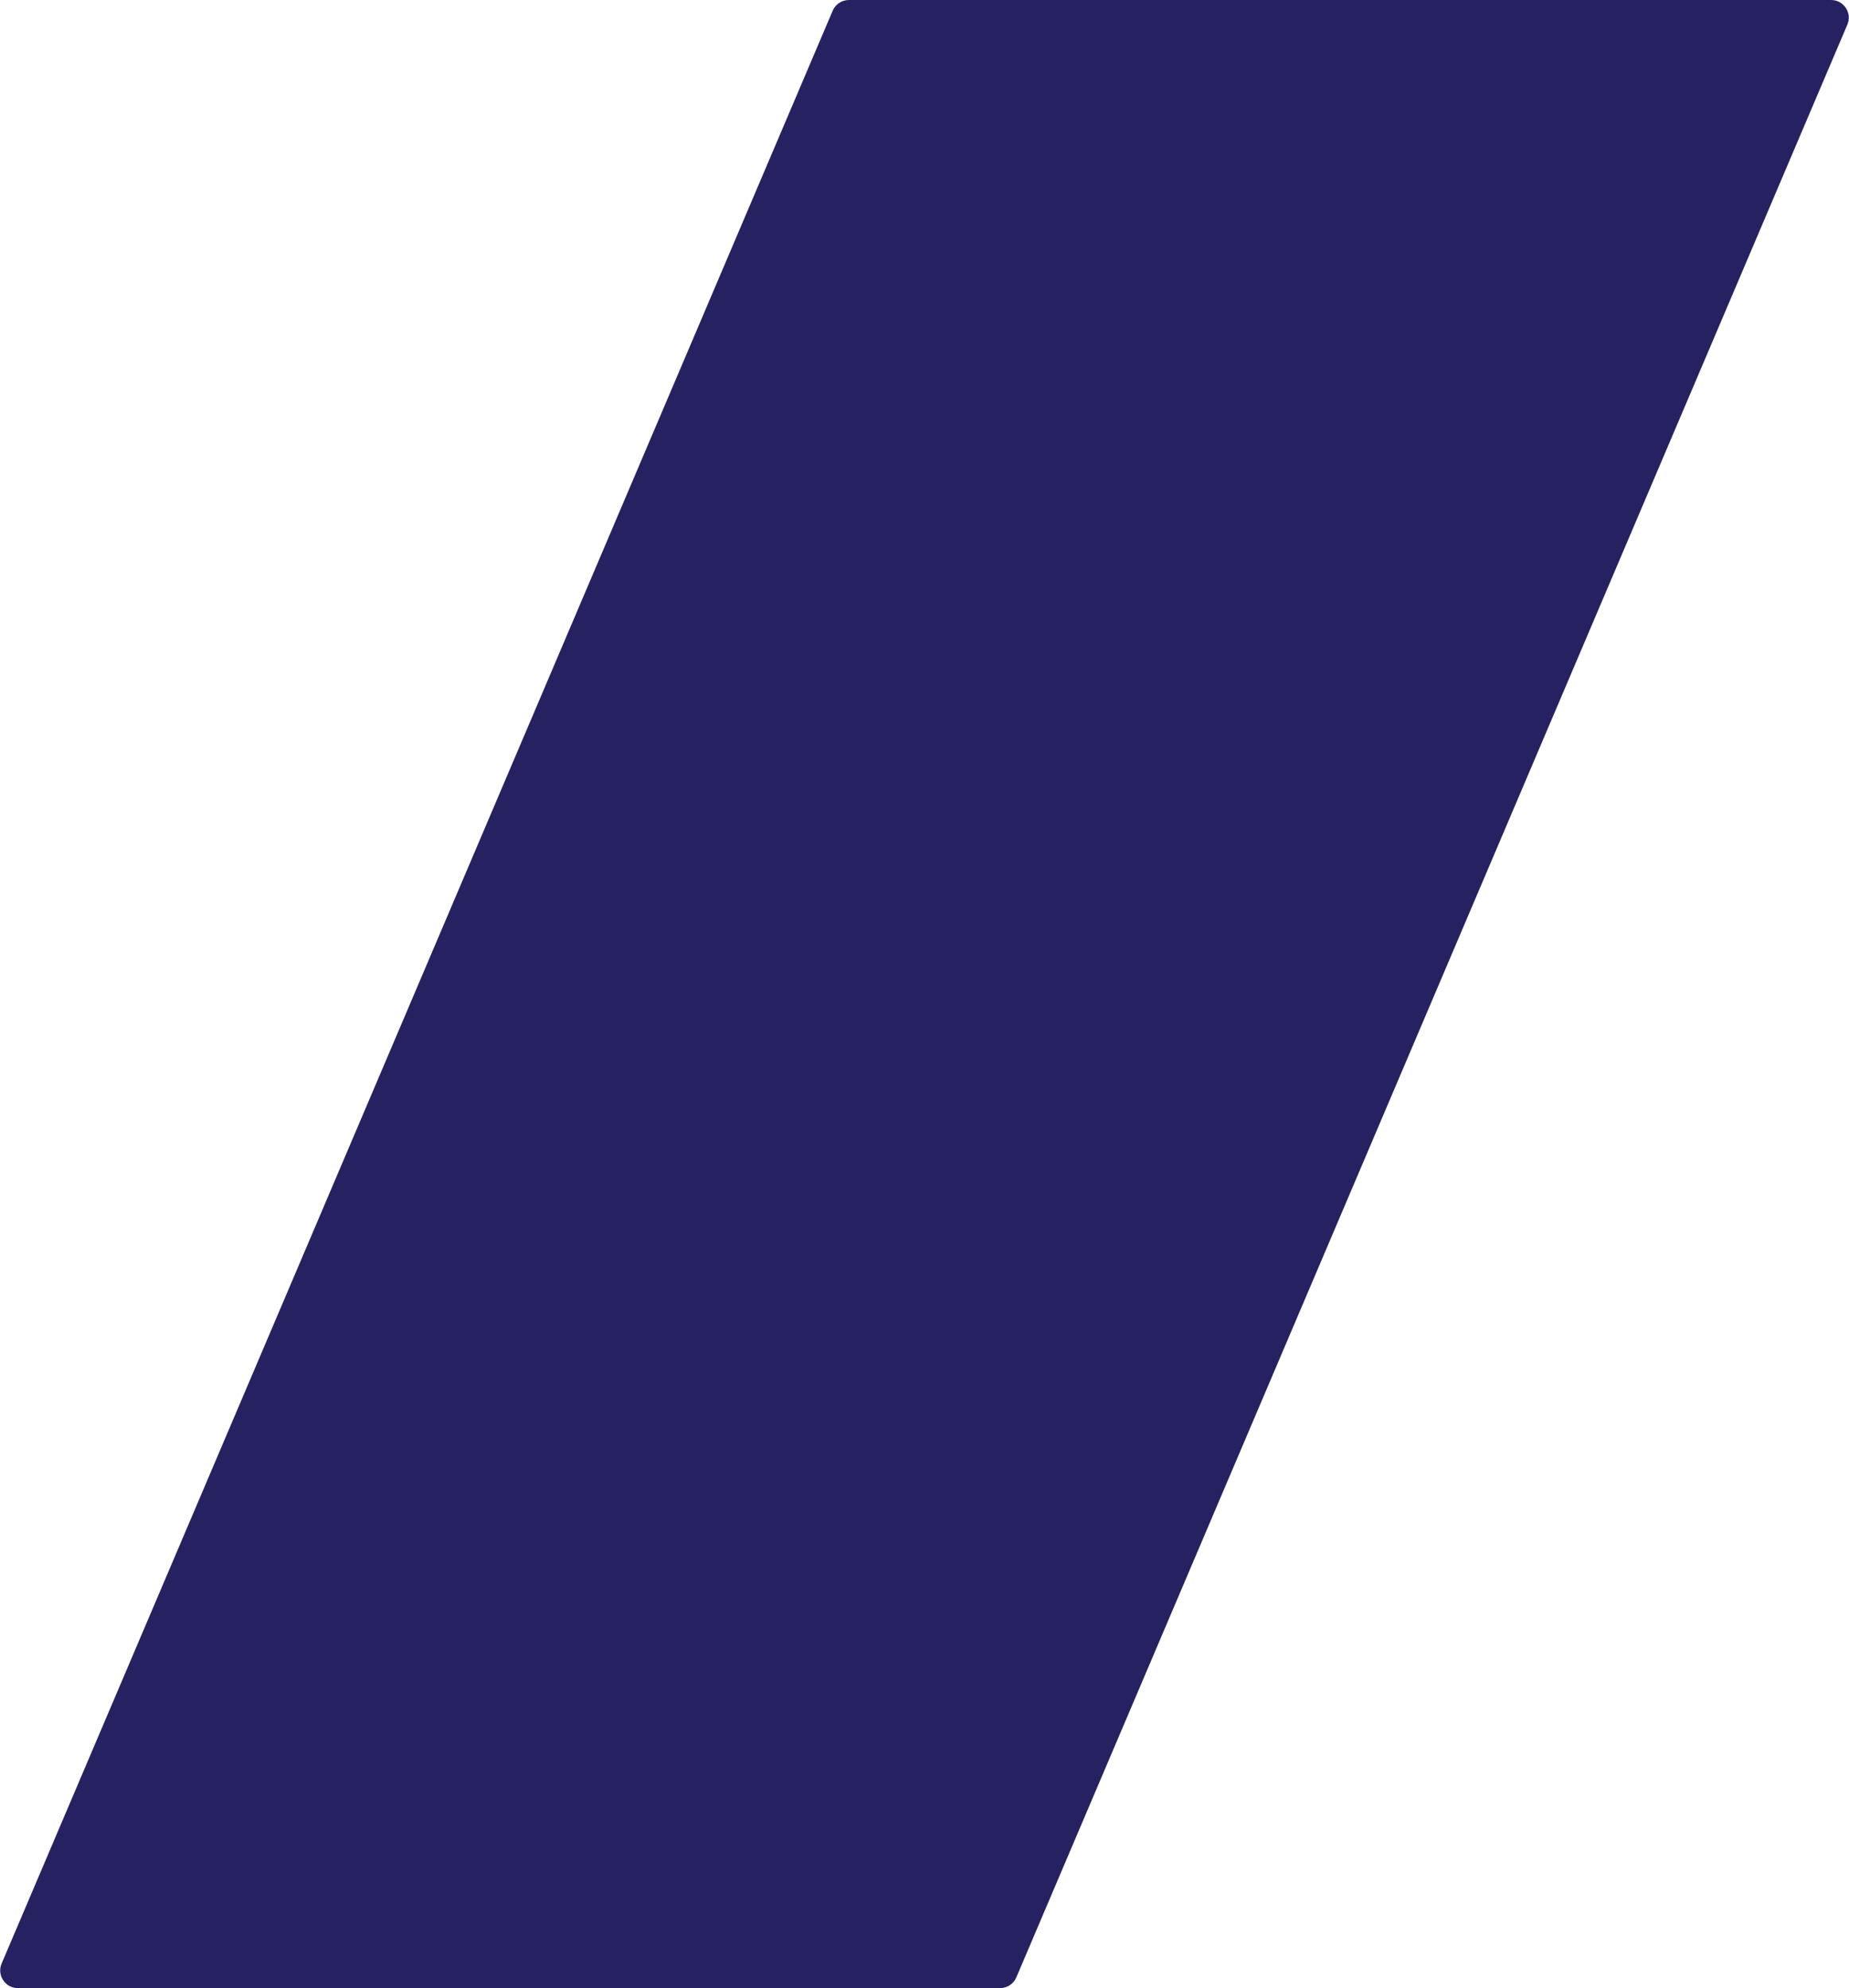 <svg width="837" height="900" viewBox="0 0 837 900" fill="none" xmlns="http://www.w3.org/2000/svg">
<path d="M376.929 4.867C378.185 1.916 381.082 0 384.29 0H828.901C834.636 0 838.508 5.856 836.262 11.133L460.071 895.133C458.815 898.084 455.918 900 452.71 900H8.099C2.364 900 -1.508 894.144 0.738 888.867L376.929 4.867Z" fill="#262262"/>
</svg>
